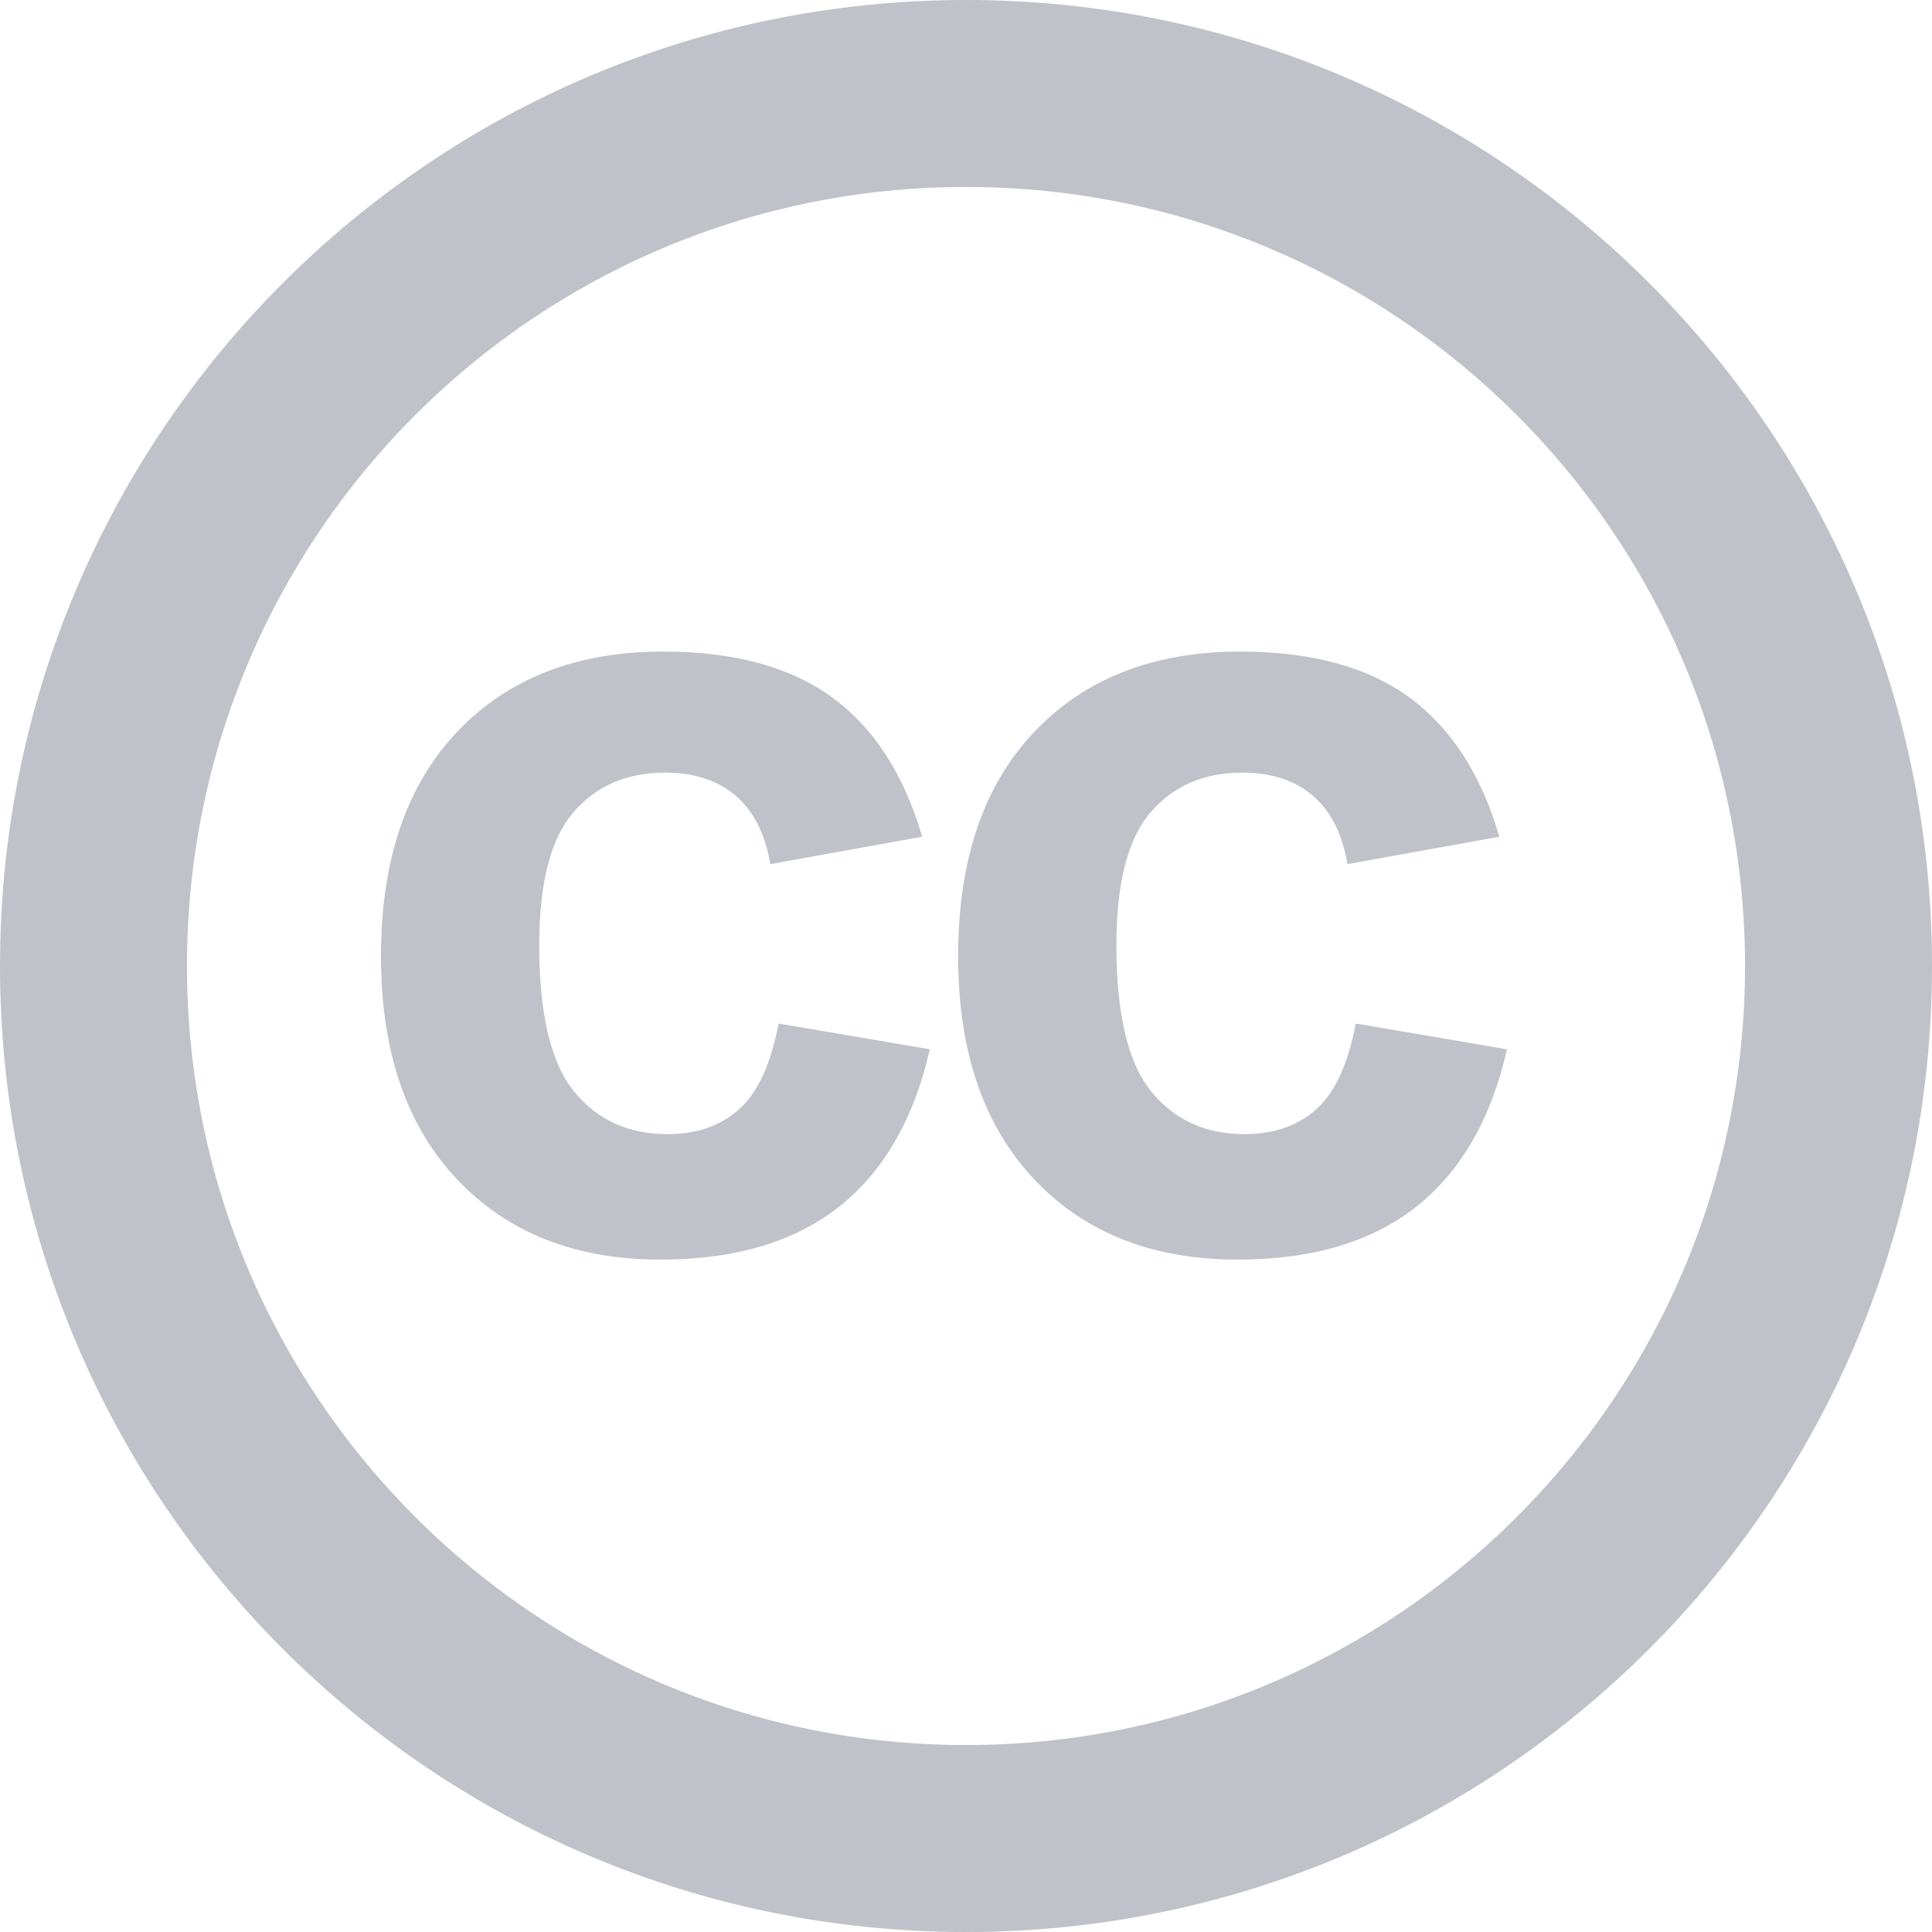 <svg xmlns="http://www.w3.org/2000/svg" viewBox="0 0 31 31">
  <path fill="#BFC2C9" fill-rule="evenodd" d="M15.5 31C6.94 31 0 24.06 0 15.5 0 6.94 6.94 0 15.5 0S31 6.94 31 15.5C31 24.06 24.06 31 15.5 31zm0-3C22.404 28 28 22.404 28 15.5 28 8.596 22.404 3 15.5 3S3 8.596 3 15.5C3 22.404 8.596 28 15.5 28zm-.705-14.574l-2.435.439c-.082-.486-.268-.853-.558-1.099-.29-.246-.667-.369-1.129-.369-.615 0-1.106.212-1.472.637-.366.425-.549 1.135-.549 2.131 0 1.107.186 1.89.558 2.347.372.457.872.686 1.499.686.469 0 .853-.133 1.151-.4.299-.267.51-.725.633-1.375l2.426.413c-.252 1.113-.735 1.954-1.45 2.522-.715.568-1.673.853-2.874.853-1.365 0-2.454-.431-3.265-1.292-.812-.861-1.217-2.054-1.217-3.577 0-1.541.407-2.741 1.222-3.599.814-.858 1.916-1.288 3.305-1.288 1.137 0 2.041.245 2.711.734.671.489 1.153 1.235 1.446 2.237zm9.261 0l-2.435.439c-.082-.486-.268-.853-.558-1.099-.29-.246-.667-.369-1.129-.369-.615 0-1.106.212-1.472.637-.366.425-.549 1.135-.549 2.131 0 1.107.186 1.89.558 2.347.372.457.872.686 1.499.686.469 0 .853-.133 1.151-.4.299-.267.51-.725.633-1.375l2.426.413c-.252 1.113-.735 1.954-1.45 2.522-.715.568-1.673.853-2.874.853-1.365 0-2.454-.431-3.265-1.292-.812-.861-1.217-2.054-1.217-3.577 0-1.541.407-2.741 1.222-3.599.814-.858 1.916-1.288 3.305-1.288 1.137 0 2.041.245 2.711.734.671.489 1.153 1.235 1.446 2.237z"/>
</svg>